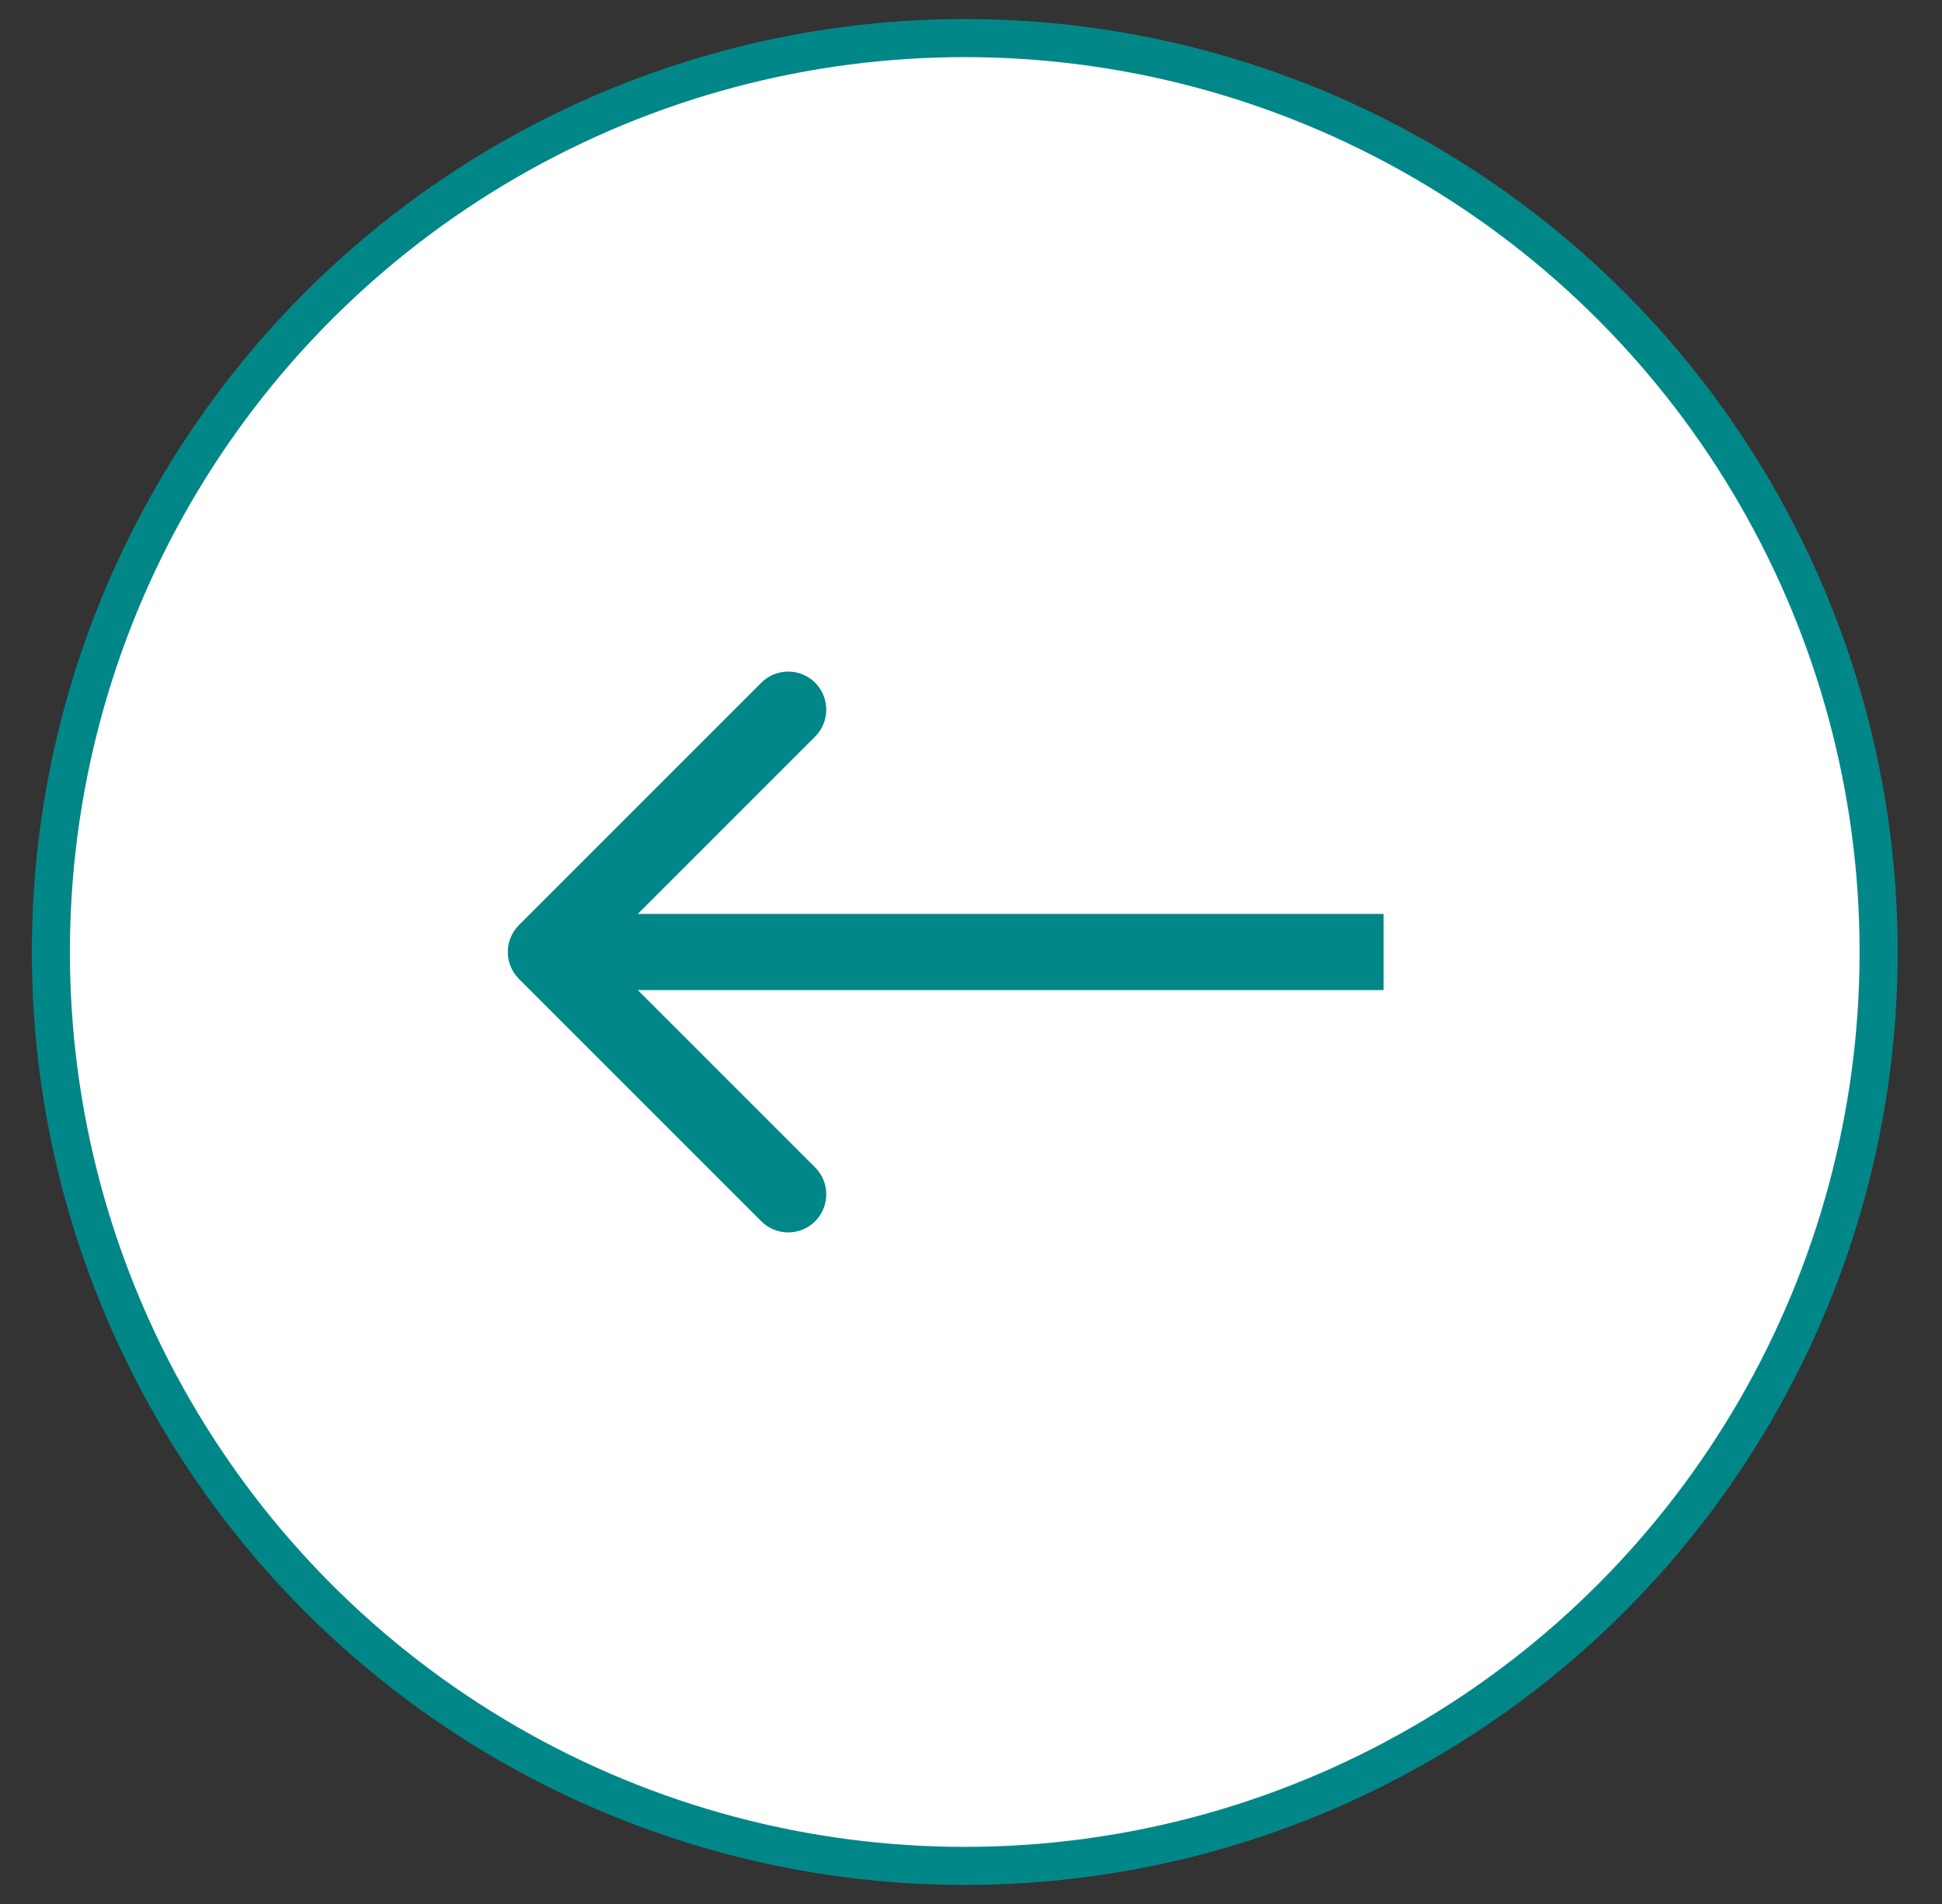 <svg width="51" height="50" viewBox="0 0 51 50" fill="none" xmlns="http://www.w3.org/2000/svg">
<rect x="0" y="0" width="51" height="50" fill="#333333" stroke="none"/>
<circle cx="25.336" cy="25" r="24" fill="white" stroke="#028789"/>
<path d="M13.629 24.293C13.238 24.683 13.238 25.317 13.629 25.707L19.993 32.071C20.383 32.462 21.017 32.462 21.407 32.071C21.797 31.68 21.797 31.047 21.407 30.657L15.75 25L21.407 19.343C21.797 18.953 21.797 18.32 21.407 17.929C21.017 17.538 20.383 17.538 19.993 17.929L13.629 24.293ZM36.336 24L14.336 24L14.336 26L36.336 26L36.336 24Z" fill="#028789"/>
</svg>
